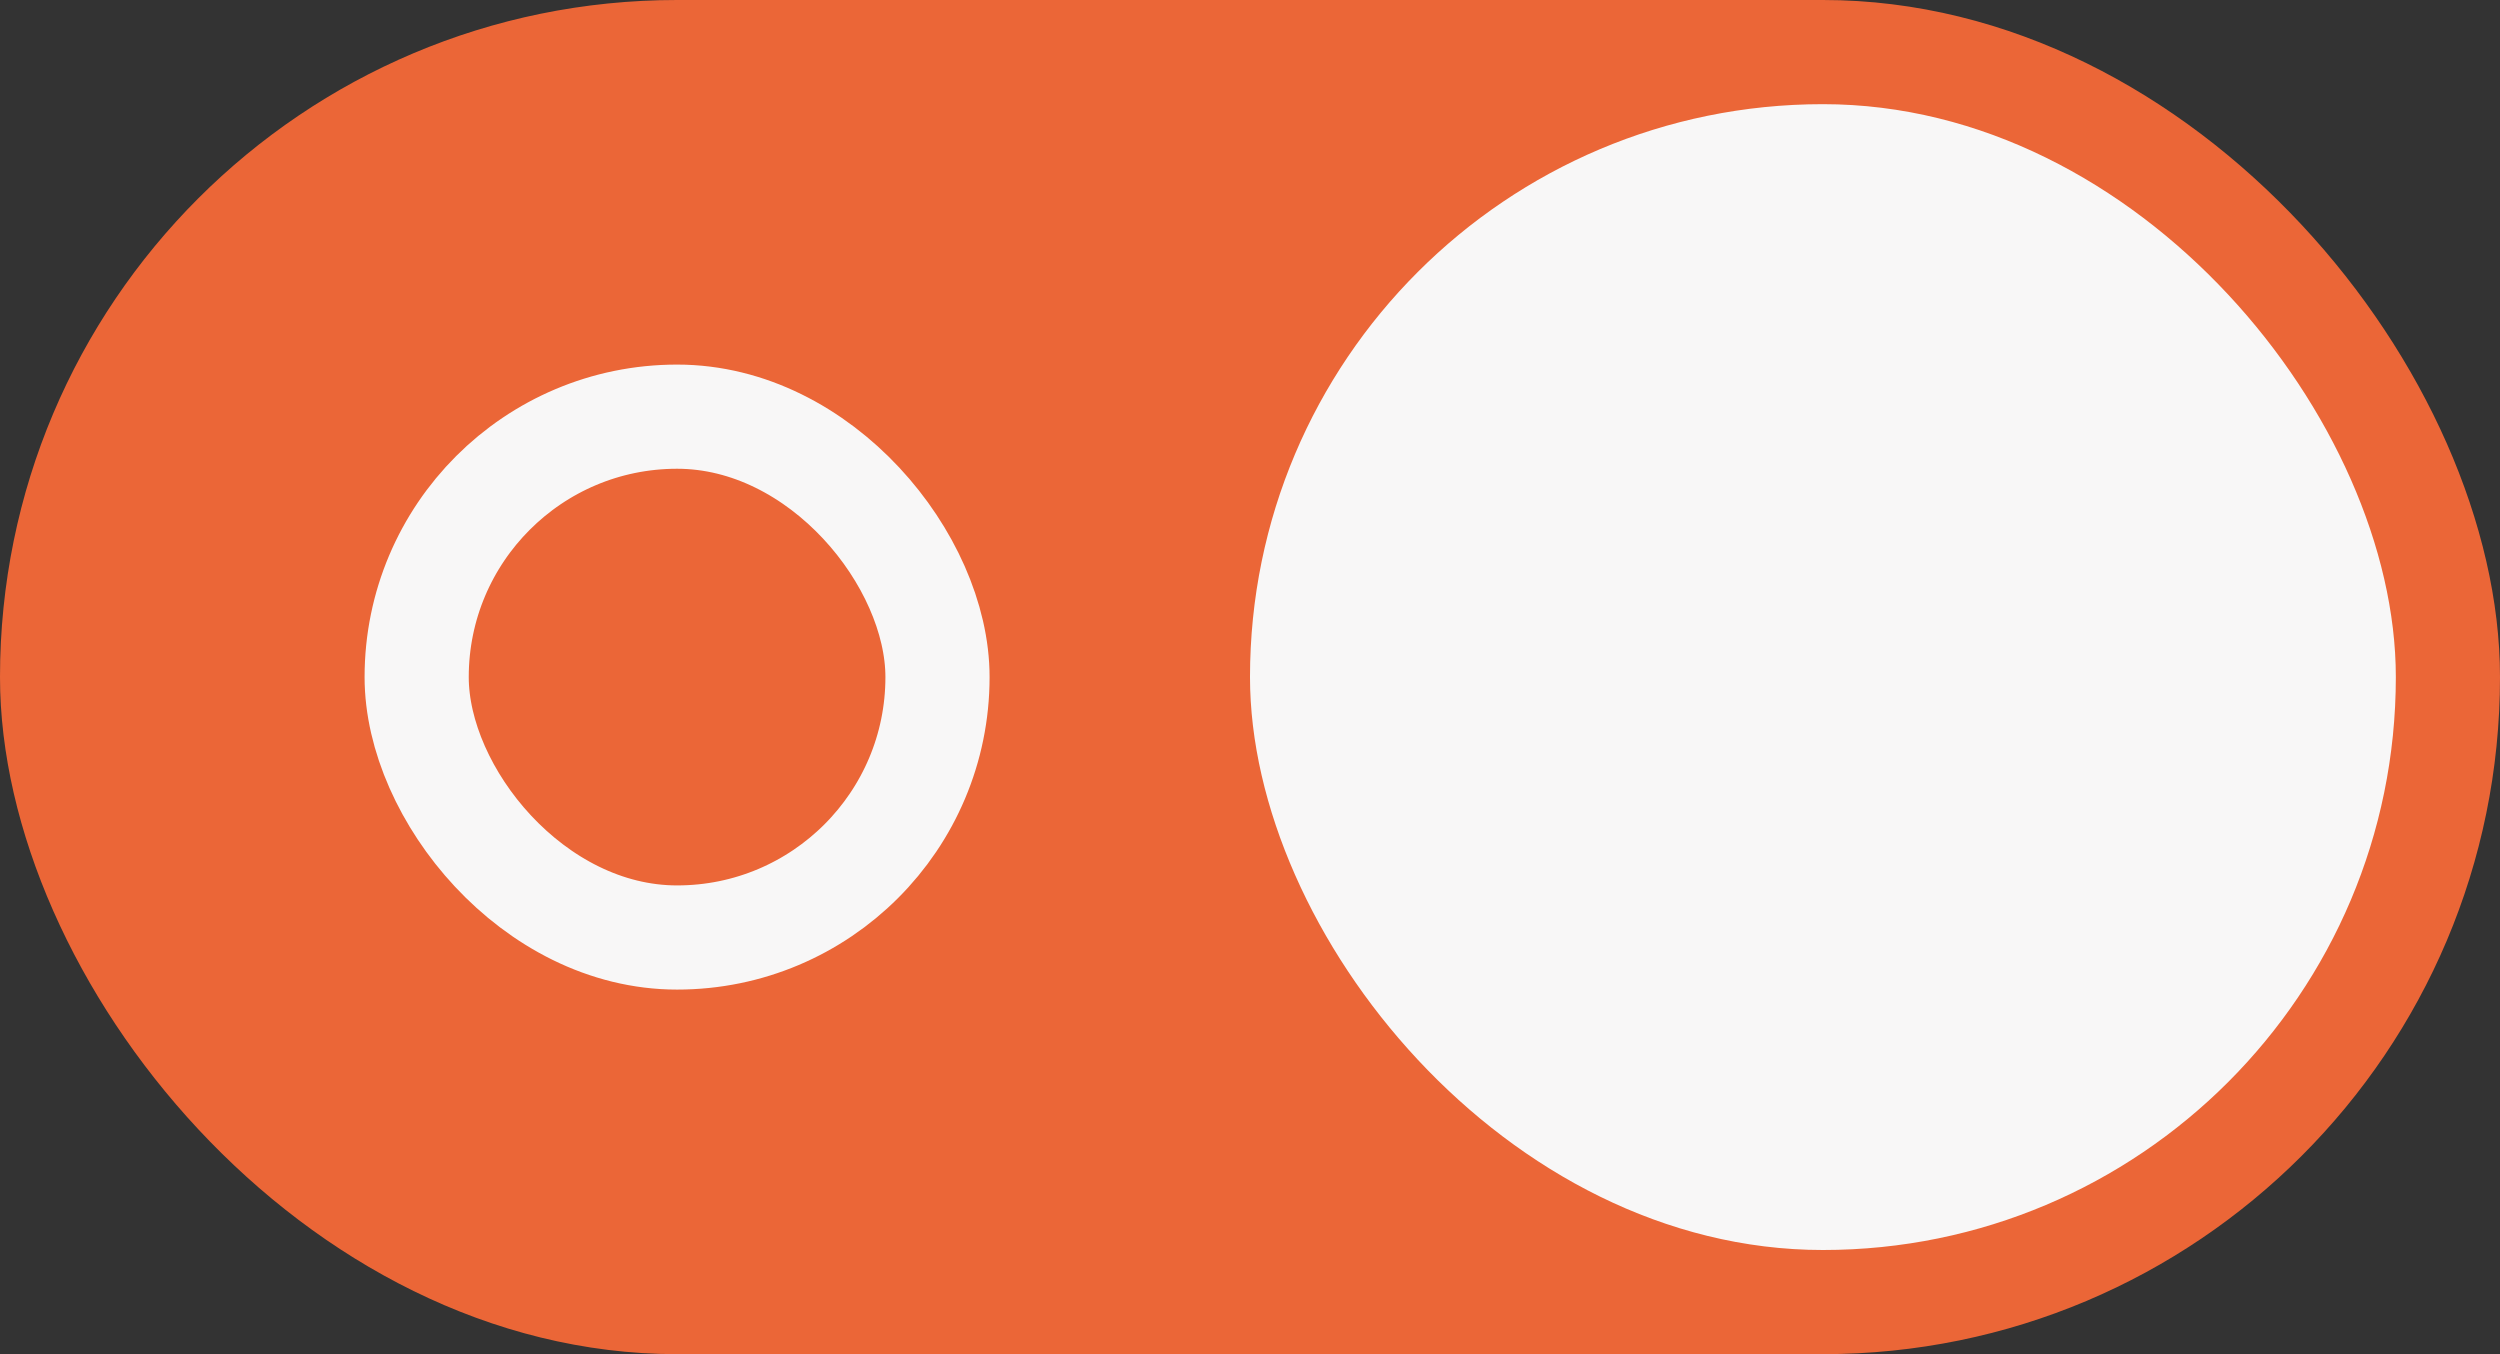 <svg viewBox="0 0 48 26" xmlns="http://www.w3.org/2000/svg"><rect x="0" y="0" width="48" height="26" fill="#333333" stroke="none"/><g transform="translate(0 -291.18)"><rect y="291.18" width="48" height="26" rx="13" ry="13" fill="#eb6637"/><rect x="24" y="293.18" width="22" height="22" rx="11" ry="11" fill="#f8f7f7"/><rect x="8" y="299.18" width="10" height="10" rx="11" ry="11" fill="none" stroke="#f8f7f7" stroke-linecap="round" stroke-linejoin="round" stroke-width="2"/></g></svg>